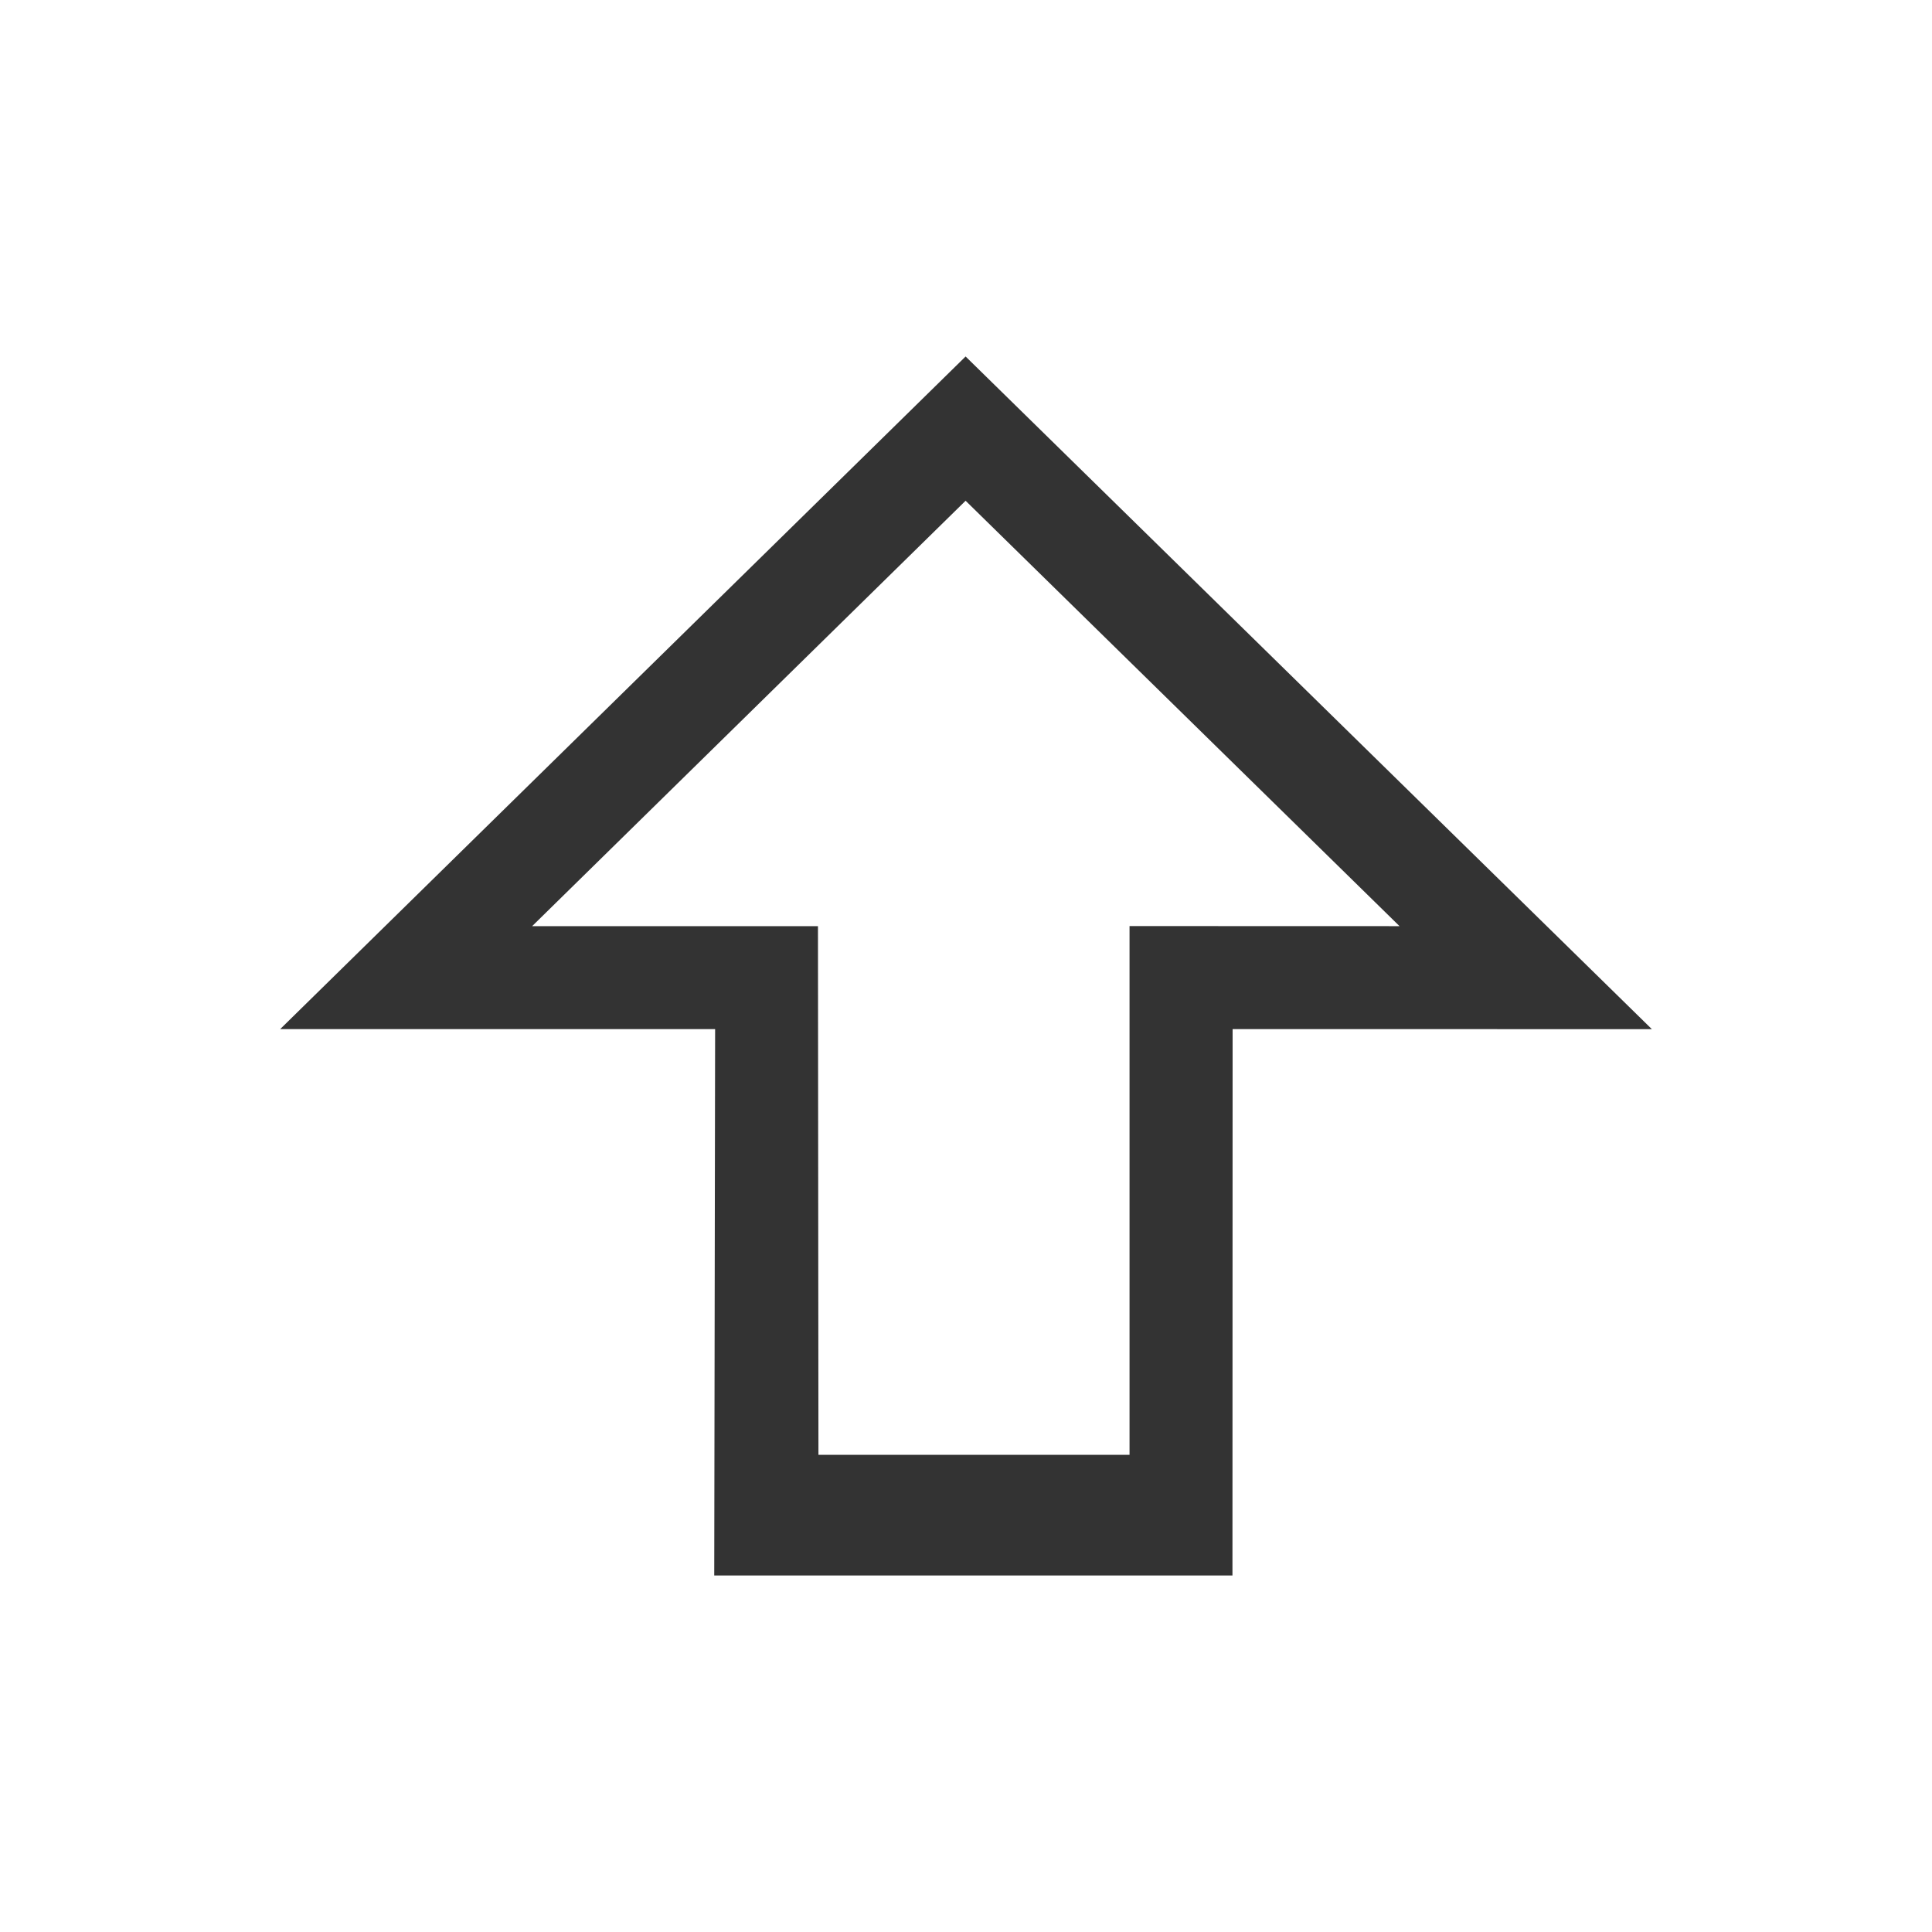 <?xml version="1.0" encoding="iso-8859-1"?>
<!-- Generator: Adobe Illustrator 14.0.0, SVG Export Plug-In . SVG Version: 6.00 Build 43363)  -->
<!DOCTYPE svg PUBLIC "-//W3C//DTD SVG 1.1//EN" "http://www.w3.org/Graphics/SVG/1.1/DTD/svg11.dtd">
<svg version="1.1" id="icon-m-input-methods-shift-layer"
	 xmlns="http://www.w3.org/2000/svg" xmlns:xlink="http://www.w3.org/1999/xlink" x="0px" y="0px" width="48px" height="48px"
	 viewBox="0 0 48 48" style="enable-background:new 0 0 48 48;" xml:space="preserve">
<g id="icon-m-input-methods-shift">
	<rect style="opacity:0.35;fill:none;" width="48" height="48"/>
	<path style="fill:#333333;" d="M23.99,8.857L6.961,25.568h10.806l-0.022,13.575h12.875l0.004-13.575l10.416,0.001L23.99,8.857z
		 M28.063,23.008v13.136h-7.729L20.322,23.01h-7.101L23.99,12.441L34.771,23.01L28.063,23.008z"/>
</g>
</svg>
